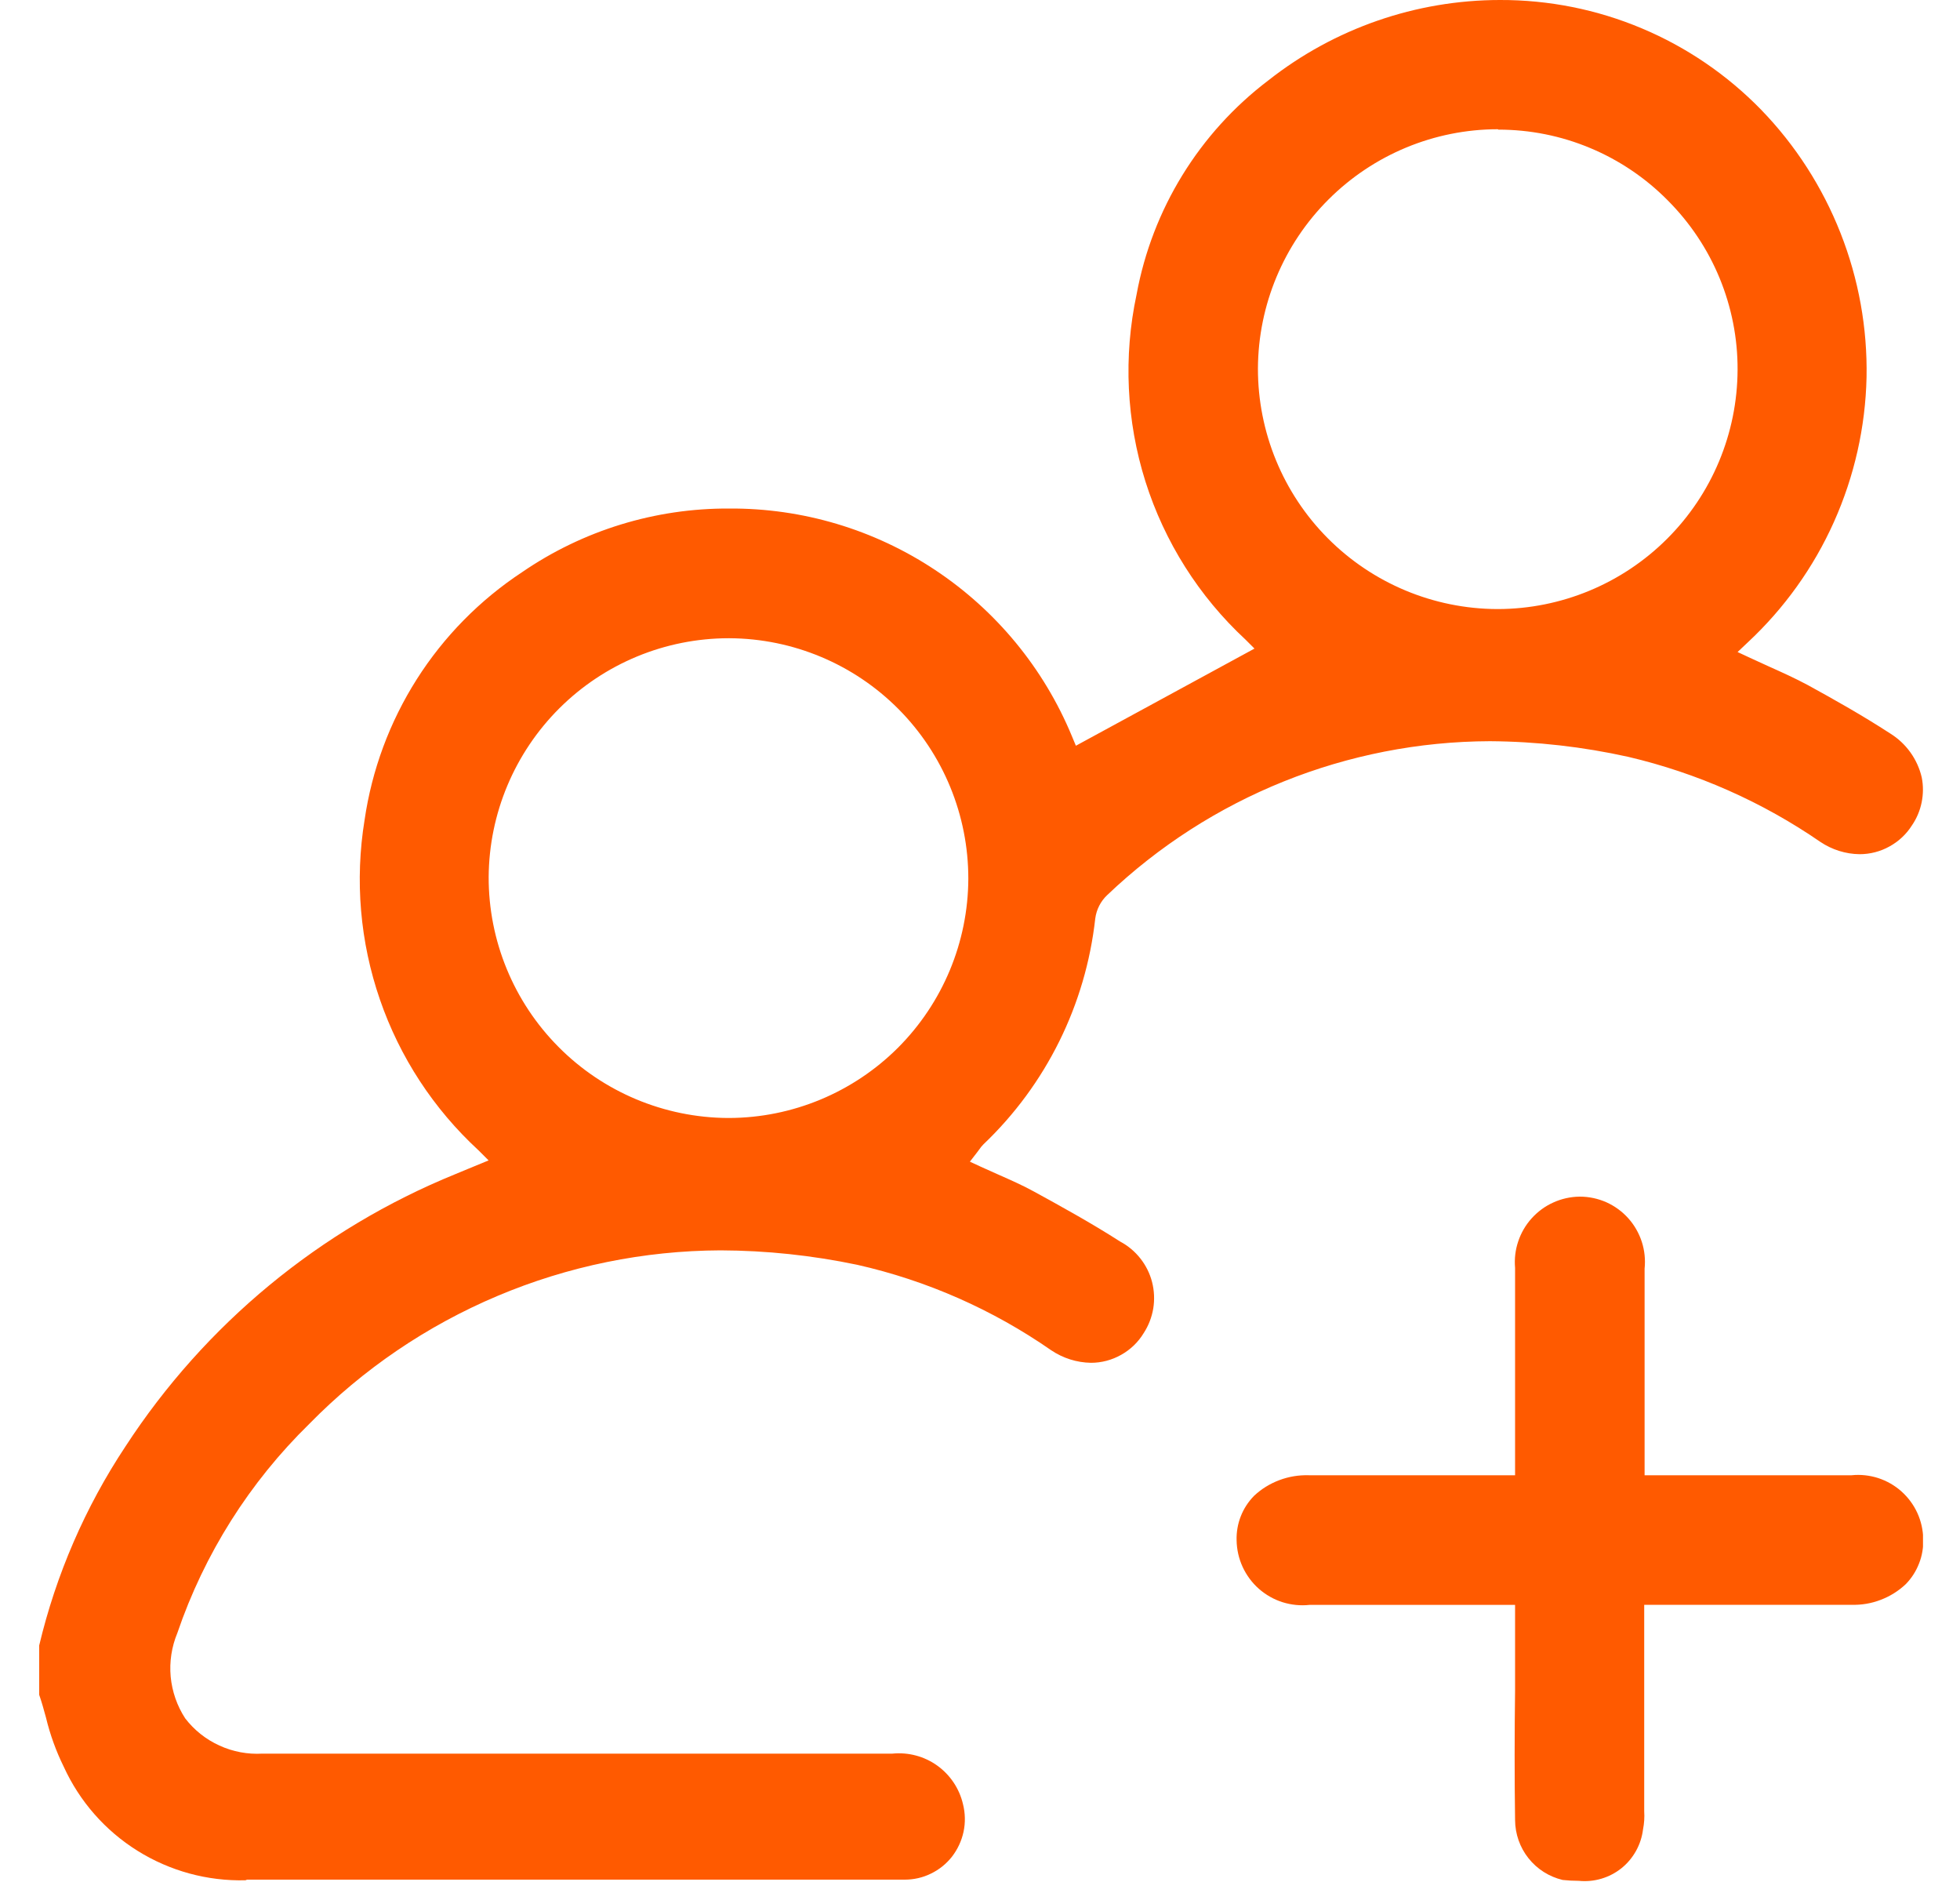 <svg width="25" height="24" viewBox="0 0 25 24" fill="none" xmlns="http://www.w3.org/2000/svg">
<g clip-path="url(#clip0_1_495)">
<path d="M3.131 23.978C2.645 23.99 2.167 23.86 1.754 23.602C1.342 23.345 1.015 22.972 0.813 22.53C0.715 22.331 0.639 22.121 0.587 21.905C0.56 21.805 0.532 21.705 0.5 21.613V20.983C0.715 20.079 1.087 19.22 1.6 18.446C2.616 16.886 4.084 15.675 5.808 14.973L5.972 14.905L6.232 14.798L6.103 14.669C5.531 14.142 5.099 13.482 4.846 12.747C4.592 12.012 4.525 11.225 4.65 10.458C4.743 9.819 4.97 9.207 5.316 8.662C5.662 8.117 6.121 7.651 6.66 7.296C7.437 6.763 8.359 6.48 9.301 6.485C10.235 6.479 11.15 6.752 11.928 7.269C12.706 7.785 13.313 8.522 13.671 9.385L13.723 9.51L16.001 8.271L15.886 8.156C15.293 7.606 14.854 6.911 14.61 6.14C14.367 5.368 14.328 4.547 14.497 3.756C14.697 2.668 15.296 1.694 16.178 1.025C17.02 0.362 18.059 0.001 19.131 2.32087e-06C19.752 -0.002 20.367 0.12 20.94 0.361C21.512 0.601 22.031 0.955 22.464 1.4C22.902 1.852 23.245 2.386 23.476 2.972C23.707 3.558 23.82 4.183 23.808 4.812C23.794 5.448 23.652 6.075 23.392 6.656C23.132 7.237 22.758 7.759 22.292 8.193L22.163 8.315L22.324 8.39L22.56 8.498C22.734 8.576 22.898 8.65 23.06 8.737C23.399 8.923 23.76 9.126 24.112 9.355C24.314 9.481 24.458 9.682 24.512 9.914C24.533 10.019 24.532 10.127 24.511 10.231C24.49 10.336 24.448 10.436 24.388 10.524C24.317 10.637 24.218 10.73 24.101 10.794C23.985 10.859 23.853 10.893 23.72 10.893C23.542 10.891 23.368 10.836 23.22 10.737C22.478 10.226 21.647 9.858 20.77 9.652C20.19 9.523 19.598 9.456 19.004 9.452C17.186 9.458 15.439 10.16 14.123 11.414C14.039 11.493 13.985 11.599 13.97 11.714C13.848 12.812 13.344 13.831 12.544 14.593C12.524 14.613 12.506 14.635 12.49 14.659L12.464 14.694L12.371 14.814L12.509 14.878L12.732 14.978C12.892 15.049 13.043 15.115 13.188 15.195C13.526 15.38 13.917 15.595 14.288 15.833C14.388 15.886 14.476 15.96 14.546 16.049C14.616 16.138 14.667 16.24 14.695 16.35C14.723 16.46 14.728 16.574 14.71 16.686C14.691 16.798 14.65 16.905 14.588 17C14.518 17.116 14.419 17.211 14.301 17.277C14.183 17.344 14.05 17.379 13.915 17.379C13.734 17.376 13.558 17.32 13.408 17.219C12.661 16.7 11.82 16.329 10.933 16.129C10.36 16.009 9.776 15.947 9.19 15.945C8.213 15.949 7.246 16.146 6.346 16.526C5.445 16.906 4.629 17.46 3.945 18.158C3.183 18.903 2.606 19.816 2.262 20.825C2.189 21.001 2.16 21.192 2.177 21.381C2.195 21.571 2.258 21.753 2.362 21.913C2.477 22.063 2.627 22.182 2.799 22.26C2.971 22.339 3.159 22.374 3.348 22.363H11.383C11.586 22.343 11.789 22.397 11.954 22.515C12.12 22.634 12.237 22.809 12.283 23.007C12.312 23.122 12.315 23.243 12.29 23.36C12.265 23.476 12.214 23.585 12.141 23.679C12.069 23.77 11.978 23.843 11.874 23.893C11.771 23.944 11.656 23.97 11.541 23.97H3.151L3.131 23.978ZM9.293 8.139C8.484 8.14 7.709 8.461 7.136 9.031C6.563 9.602 6.238 10.375 6.233 11.184C6.231 11.995 6.551 12.774 7.123 13.35C7.694 13.926 8.471 14.252 9.282 14.257H9.298C10.107 14.255 10.882 13.932 11.454 13.361C12.025 12.789 12.348 12.015 12.351 11.206C12.352 10.396 12.032 9.618 11.461 9.043C10.89 8.468 10.114 8.143 9.304 8.139H9.293ZM19.105 1.648C18.295 1.649 17.519 1.971 16.946 2.543C16.373 3.114 16.049 3.889 16.045 4.699C16.044 5.51 16.364 6.289 16.936 6.864C17.508 7.439 18.285 7.764 19.096 7.767H19.104C19.913 7.766 20.69 7.444 21.263 6.872C21.836 6.301 22.16 5.526 22.163 4.716C22.165 4.314 22.086 3.916 21.933 3.545C21.78 3.174 21.554 2.837 21.27 2.553C20.988 2.268 20.651 2.041 20.281 1.887C19.911 1.732 19.513 1.653 19.112 1.653L19.105 1.648Z" fill="#FF5A00"/>
<path d="M20.132 23.985C20.065 23.985 19.998 23.981 19.932 23.974C19.76 23.933 19.606 23.836 19.496 23.697C19.386 23.559 19.326 23.387 19.325 23.21C19.317 22.659 19.318 22.098 19.325 21.556V20.466H16.705C16.589 20.479 16.471 20.467 16.359 20.432C16.248 20.397 16.145 20.338 16.057 20.261C15.969 20.183 15.899 20.088 15.85 19.982C15.801 19.876 15.775 19.76 15.773 19.643C15.77 19.538 15.788 19.434 15.826 19.337C15.864 19.239 15.922 19.151 15.995 19.076C16.088 18.988 16.199 18.92 16.319 18.875C16.439 18.83 16.567 18.809 16.695 18.813H19.325V16.17C19.315 16.055 19.328 15.94 19.365 15.831C19.401 15.722 19.46 15.621 19.537 15.536C19.614 15.451 19.707 15.382 19.812 15.335C19.917 15.287 20.03 15.262 20.145 15.26H20.152C20.268 15.26 20.384 15.285 20.49 15.332C20.596 15.38 20.691 15.449 20.769 15.536C20.847 15.623 20.905 15.725 20.941 15.835C20.977 15.946 20.989 16.063 20.977 16.179V18.813H23.617C23.732 18.801 23.847 18.814 23.957 18.849C24.066 18.885 24.167 18.942 24.253 19.019C24.339 19.096 24.408 19.189 24.456 19.294C24.504 19.399 24.529 19.513 24.531 19.628C24.534 19.733 24.517 19.839 24.478 19.937C24.44 20.036 24.383 20.125 24.309 20.201C24.216 20.289 24.107 20.357 23.988 20.402C23.869 20.448 23.742 20.469 23.615 20.465H20.972V23.097C20.977 23.175 20.972 23.253 20.957 23.329C20.933 23.524 20.834 23.702 20.681 23.825C20.528 23.947 20.332 24.005 20.137 23.985H20.132Z" fill="#FF5A00"/>
</g>
<defs>
<clipPath id="clip0_1_495">
<rect width="24.028" height="23.989" fill="white" transform="translate(0.5)"/>
</clipPath>
</defs>
</svg>
